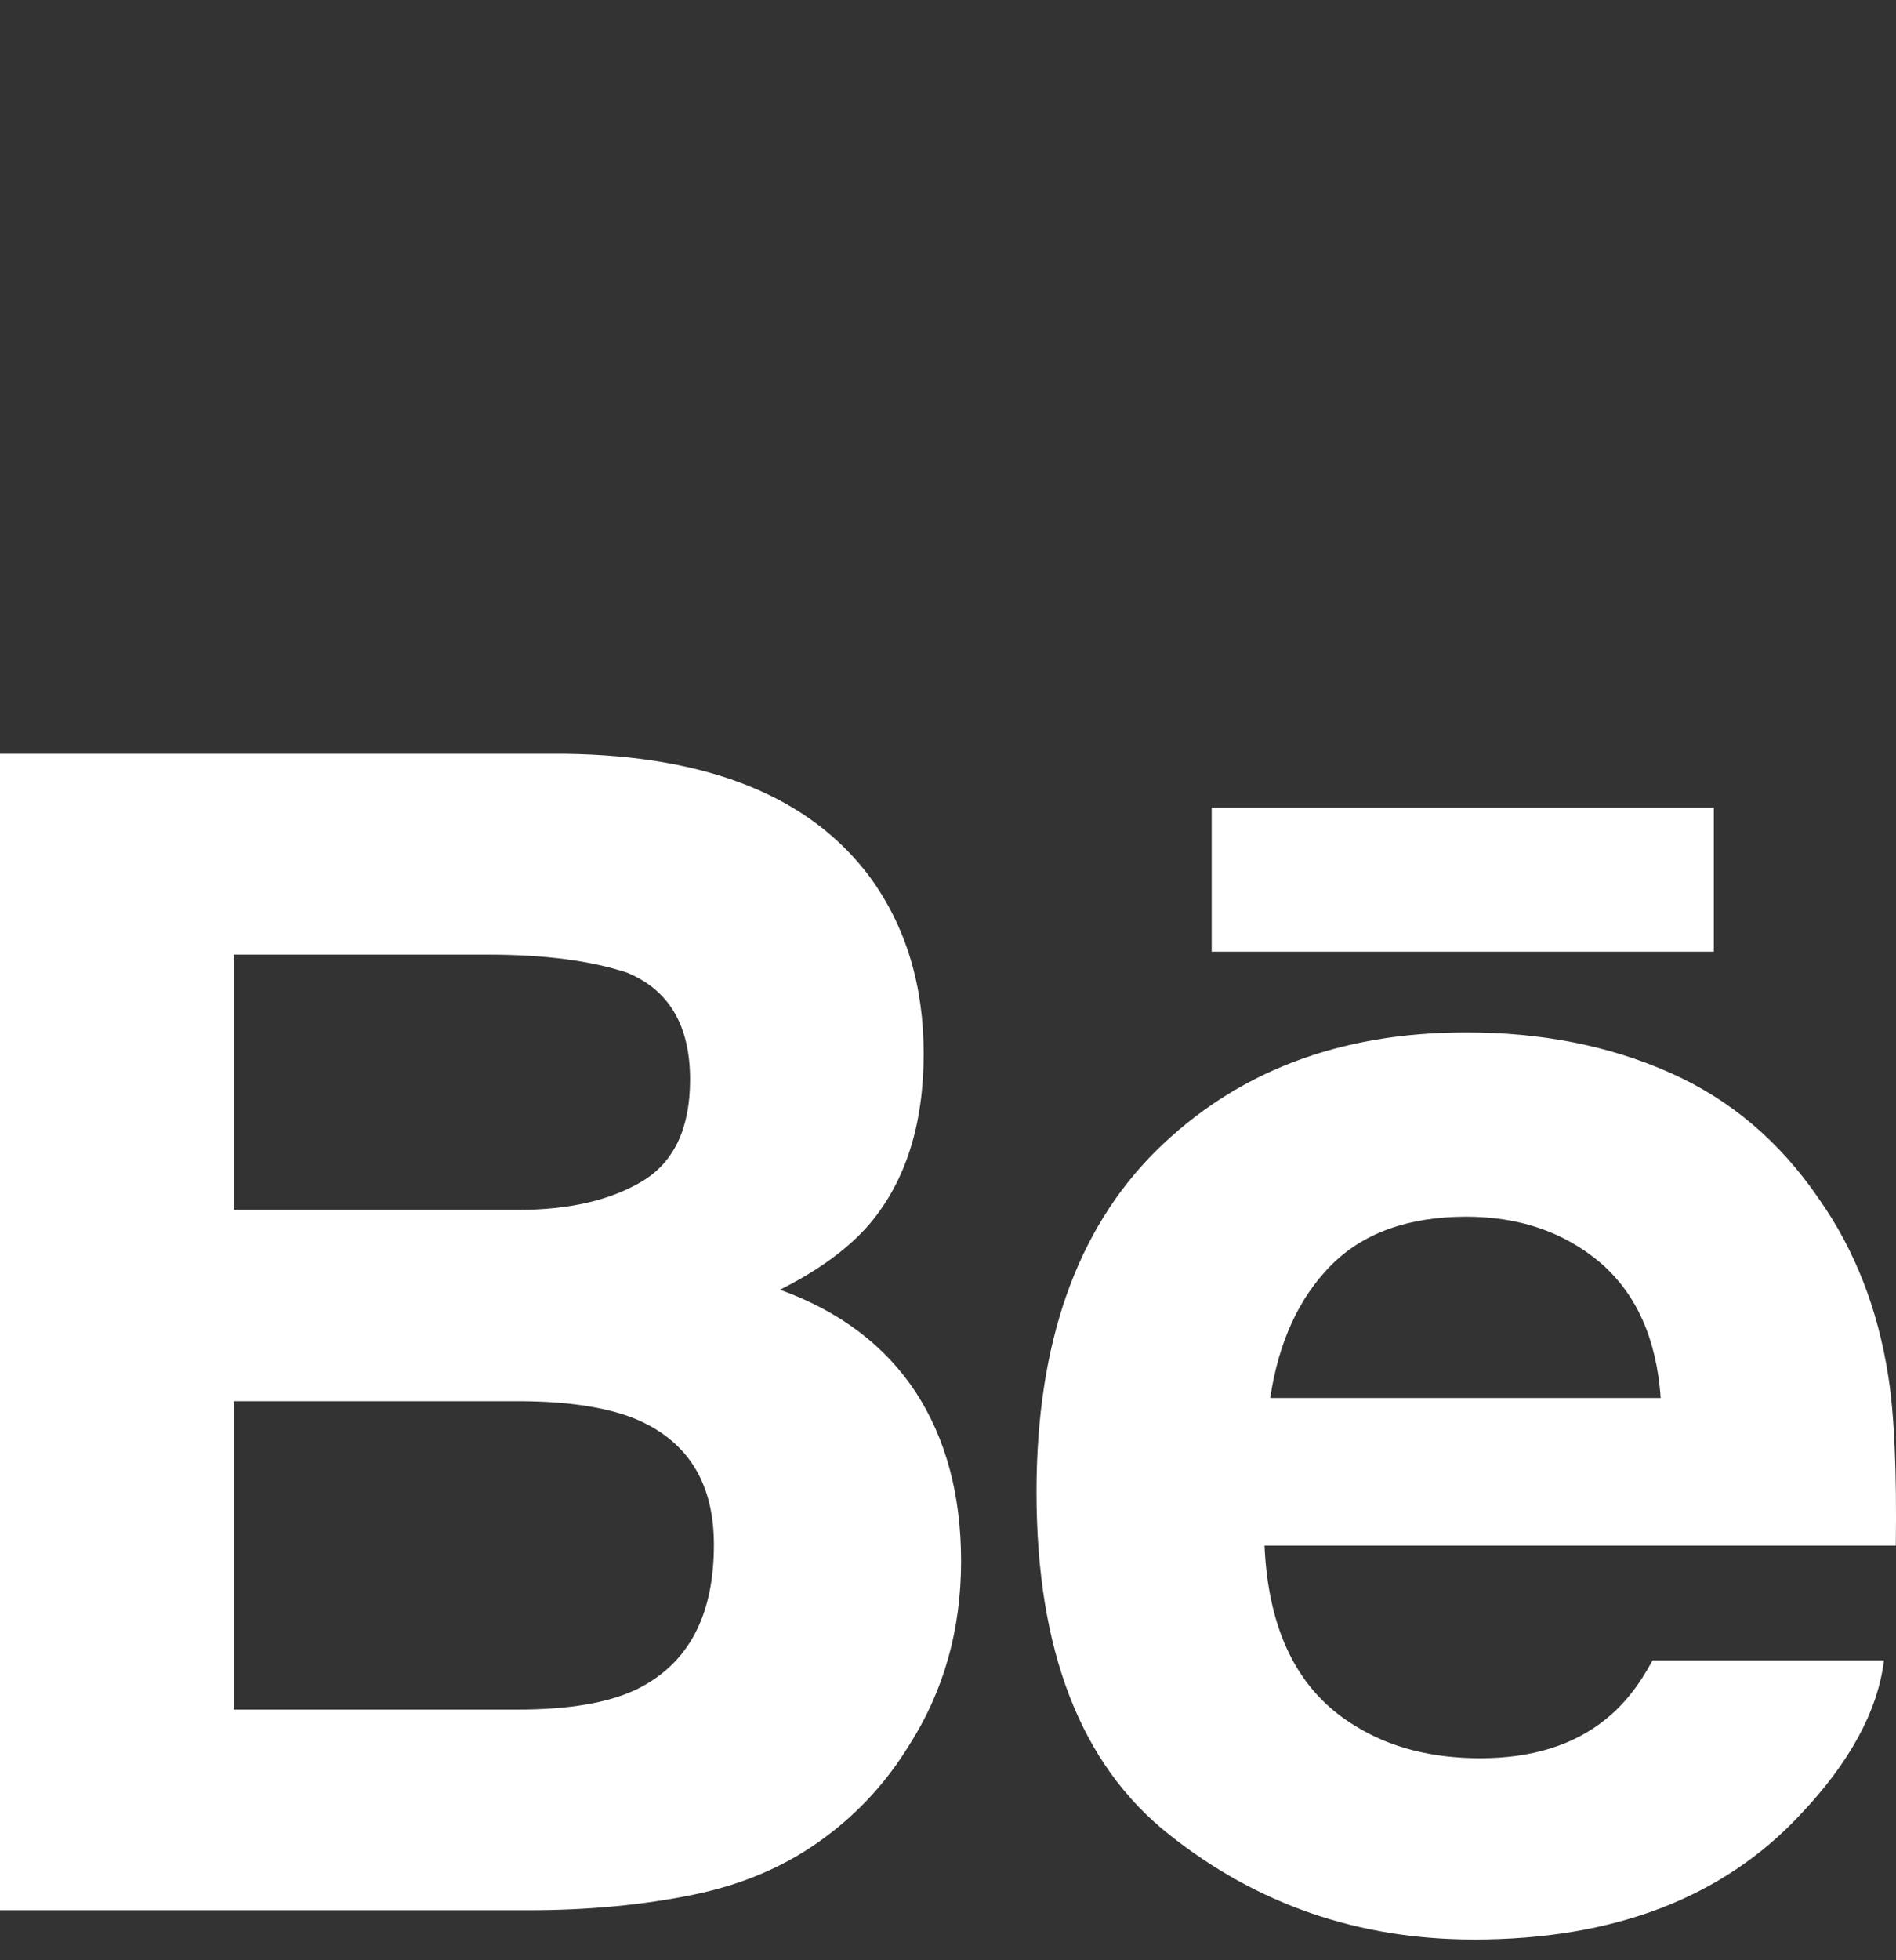 <svg width="30" height="31" viewBox="0 0 30 31" fill="none" xmlns="http://www.w3.org/2000/svg">
<rect x="0" y="0" width="30" height="31" fill="#333333" stroke="none"/>
<g clip-path="url(#clip0)">
<path d="M12.342 20.396C12.965 20.083 13.435 19.734 13.758 19.358C14.332 18.679 14.615 17.779 14.615 16.663C14.615 15.577 14.332 14.649 13.765 13.871C12.82 12.603 11.221 11.954 8.959 11.921H0V30.209H8.354C9.295 30.209 10.167 30.128 10.973 29.963C11.78 29.797 12.477 29.491 13.068 29.045C13.593 28.656 14.032 28.174 14.381 27.606C14.932 26.747 15.207 25.774 15.207 24.691C15.207 23.64 14.966 22.746 14.486 22.011C14 21.276 13.287 20.738 12.342 20.396ZM3.696 15.097H7.731C8.618 15.097 9.35 15.193 9.923 15.382C10.587 15.658 10.919 16.218 10.919 17.074C10.919 17.84 10.666 18.377 10.165 18.679C9.661 18.981 9.006 19.133 8.204 19.133H3.696V15.097ZM10.077 26.714C9.631 26.929 9.003 27.036 8.198 27.036H3.696V22.159H8.26C9.055 22.165 9.674 22.27 10.117 22.466C10.904 22.823 11.296 23.475 11.296 24.43C11.296 25.555 10.891 26.312 10.077 26.714Z" fill="white"/>
<path d="M27.117 12.774H19.172V15.05H27.117V12.774Z" fill="white"/>
<path d="M29.877 21.758C29.712 20.698 29.348 19.766 28.782 18.962C28.161 18.05 27.374 17.383 26.416 16.961C25.461 16.537 24.387 16.325 23.19 16.327C21.182 16.327 19.551 16.955 18.289 18.202C17.03 19.453 16.4 21.251 16.4 23.595C16.4 26.095 17.096 27.901 18.495 29.009C19.888 30.119 21.497 30.672 23.323 30.672C25.534 30.672 27.254 30.014 28.482 28.701C29.268 27.873 29.712 27.057 29.81 26.256H26.149C25.937 26.652 25.692 26.961 25.41 27.186C24.901 27.599 24.237 27.805 23.423 27.805C22.648 27.805 21.992 27.634 21.445 27.295C20.541 26.751 20.068 25.799 20.008 24.443H29.997C30.012 23.275 29.975 22.377 29.877 21.758ZM20.098 22.108C20.23 21.229 20.548 20.531 21.055 20.016C21.561 19.502 22.277 19.243 23.194 19.241C24.04 19.241 24.747 19.483 25.322 19.969C25.89 20.458 26.211 21.169 26.277 22.108H20.098Z" fill="white"/>
</g>
<defs>
<clipPath id="clip0">
<rect y="0.672" width="30" height="30" fill="white"/>
</clipPath>
</defs>
</svg>
